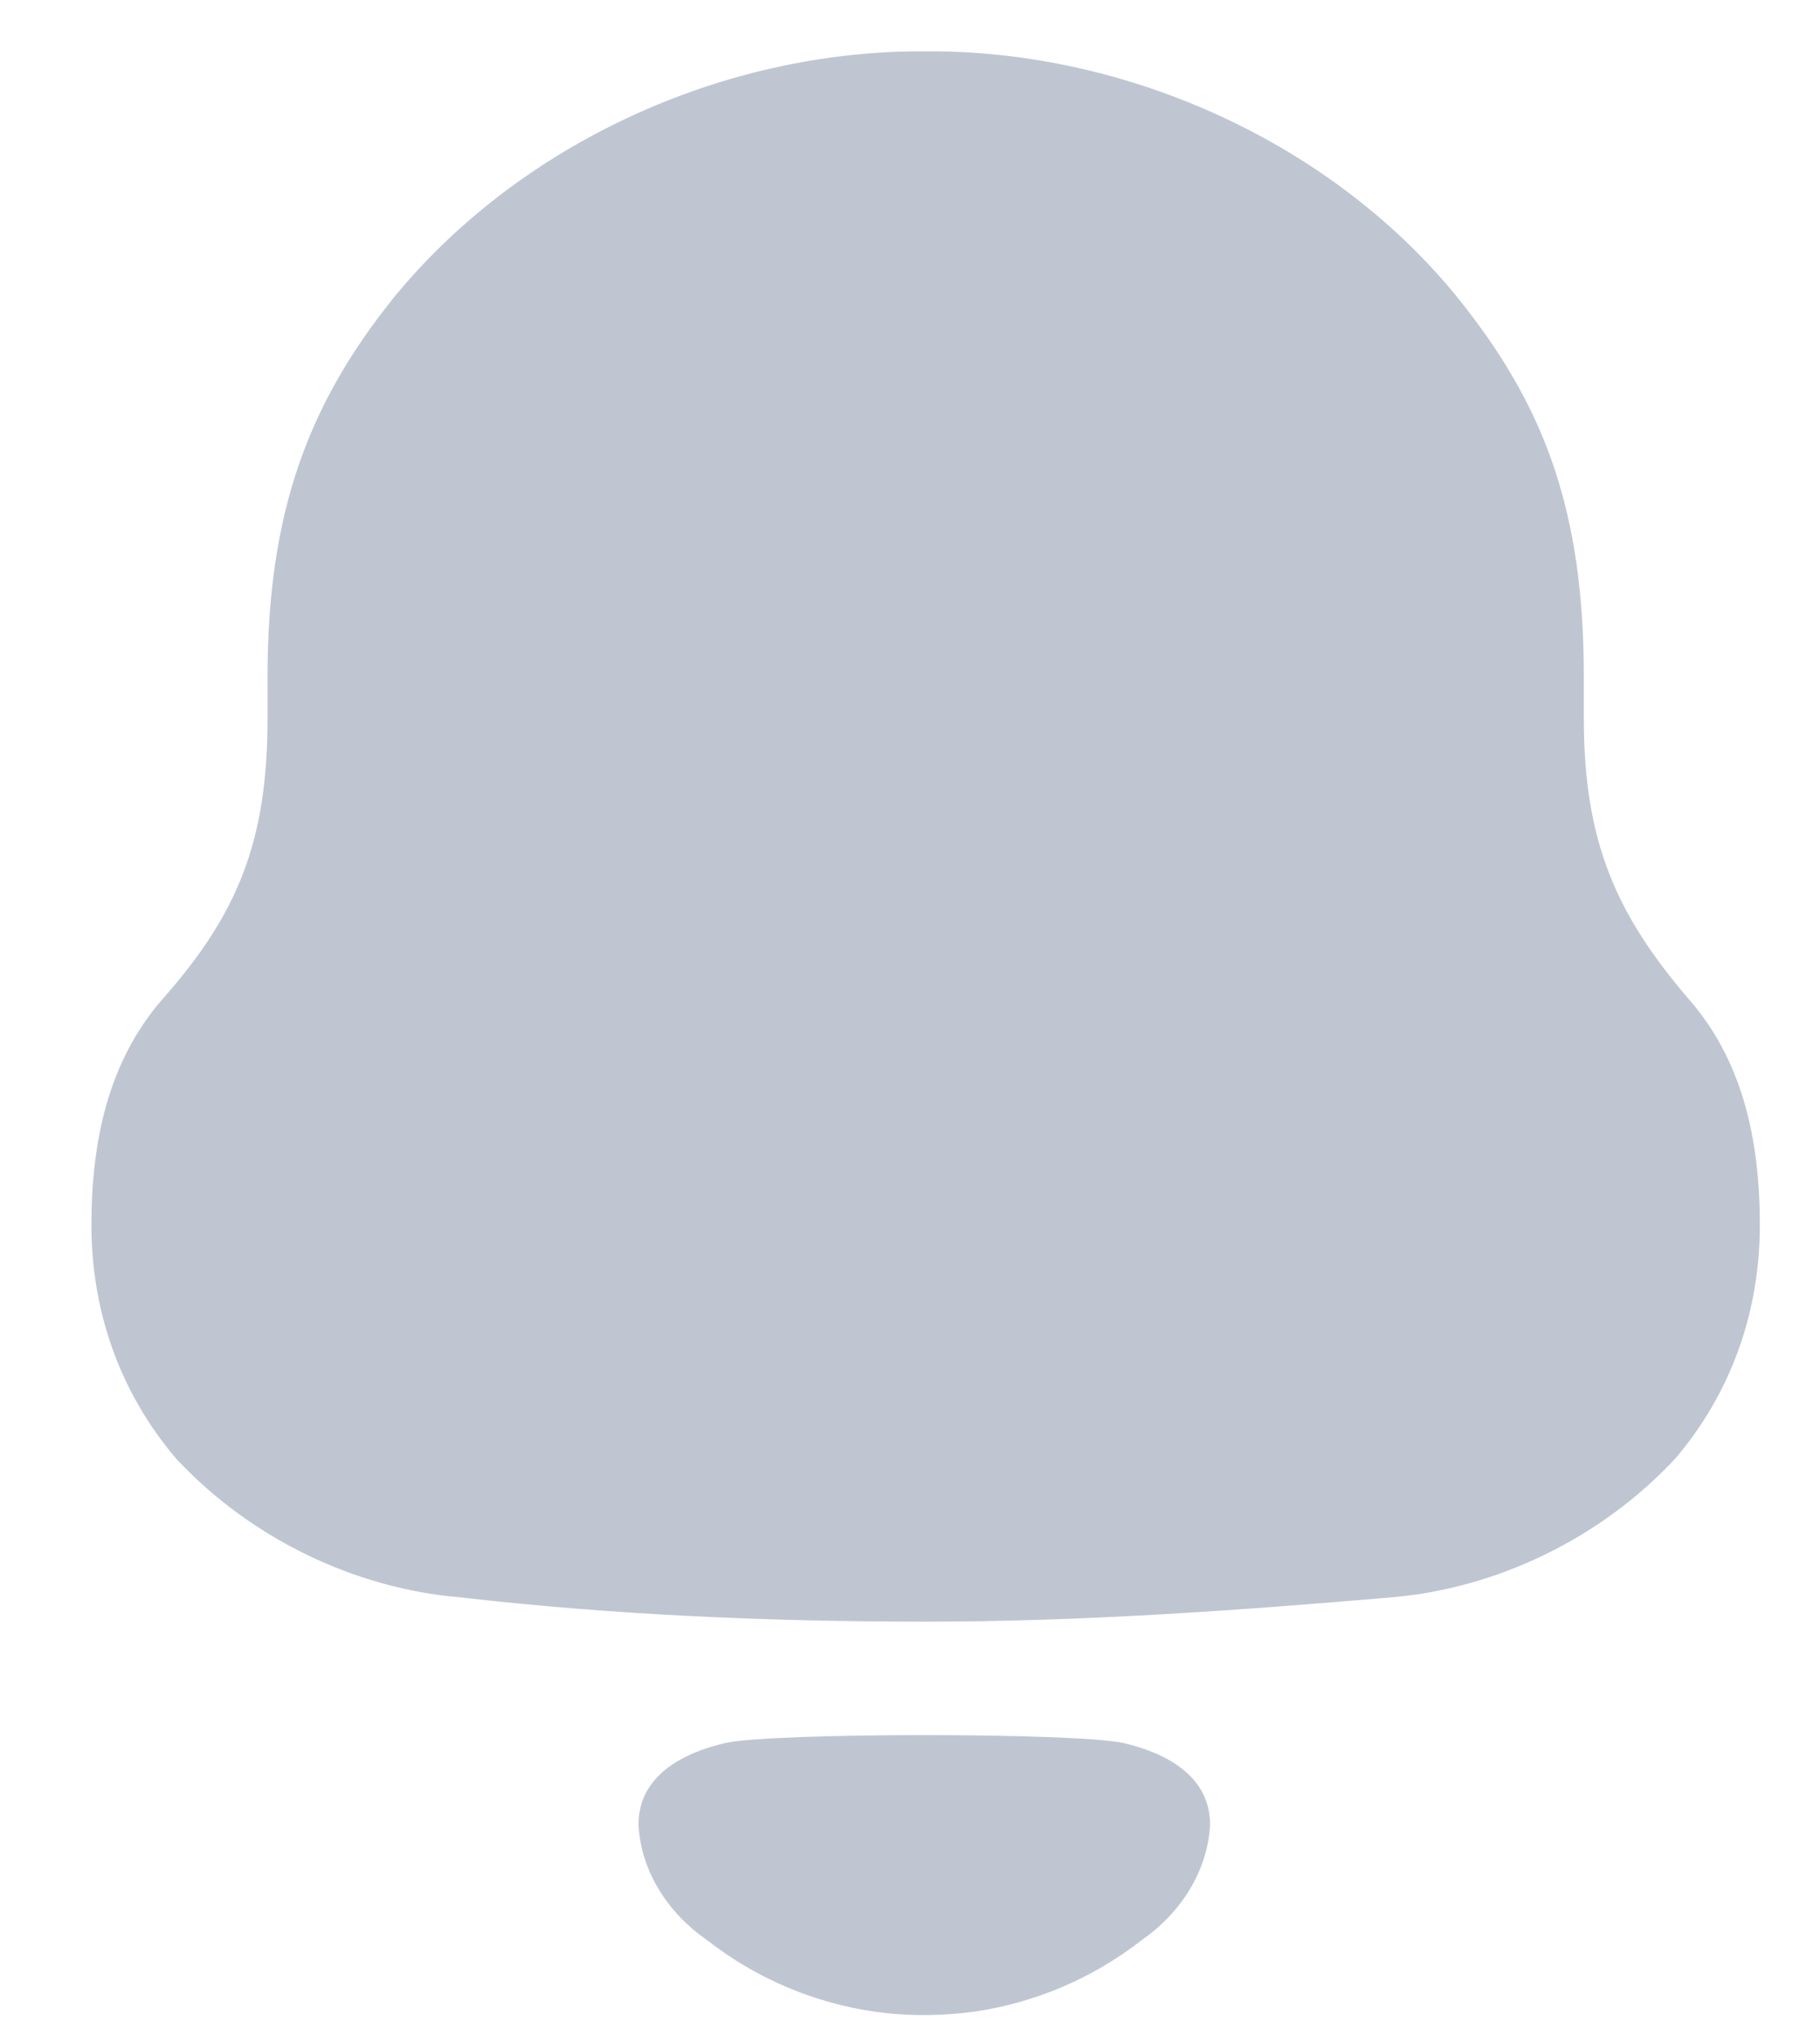 <svg width="17" height="19" viewBox="0 0 17 19" fill="none" xmlns="http://www.w3.org/2000/svg">
<path fill-rule="evenodd" clip-rule="evenodd" d="M14.794 6.709C14.794 7.861 15.099 8.539 15.768 9.321C16.276 9.897 16.438 10.637 16.438 11.439C16.438 12.241 16.174 13.001 15.647 13.619C14.957 14.359 13.983 14.832 12.989 14.914C11.548 15.037 10.107 15.14 8.647 15.14C7.185 15.14 5.745 15.079 4.305 14.914C3.31 14.832 2.336 14.359 1.646 13.619C1.119 13.001 0.854 12.241 0.854 11.439C0.854 10.637 1.018 9.897 1.524 9.321C2.215 8.539 2.499 7.861 2.499 6.709V6.319C2.499 4.777 2.883 3.769 3.675 2.782C4.852 1.343 6.739 0.479 8.606 0.479H8.688C10.594 0.479 12.542 1.384 13.699 2.885C14.45 3.852 14.794 4.818 14.794 6.319V6.709ZM5.964 17.035C5.964 16.574 6.387 16.362 6.779 16.272C7.237 16.175 10.03 16.175 10.488 16.272C10.88 16.362 11.303 16.574 11.303 17.035C11.28 17.475 11.023 17.864 10.666 18.112C10.205 18.472 9.663 18.7 9.096 18.782C8.782 18.823 8.475 18.824 8.172 18.782C7.604 18.7 7.062 18.472 6.601 18.111C6.244 17.864 5.986 17.475 5.964 17.035Z" fill="#BFC6D2"/>
</svg>

